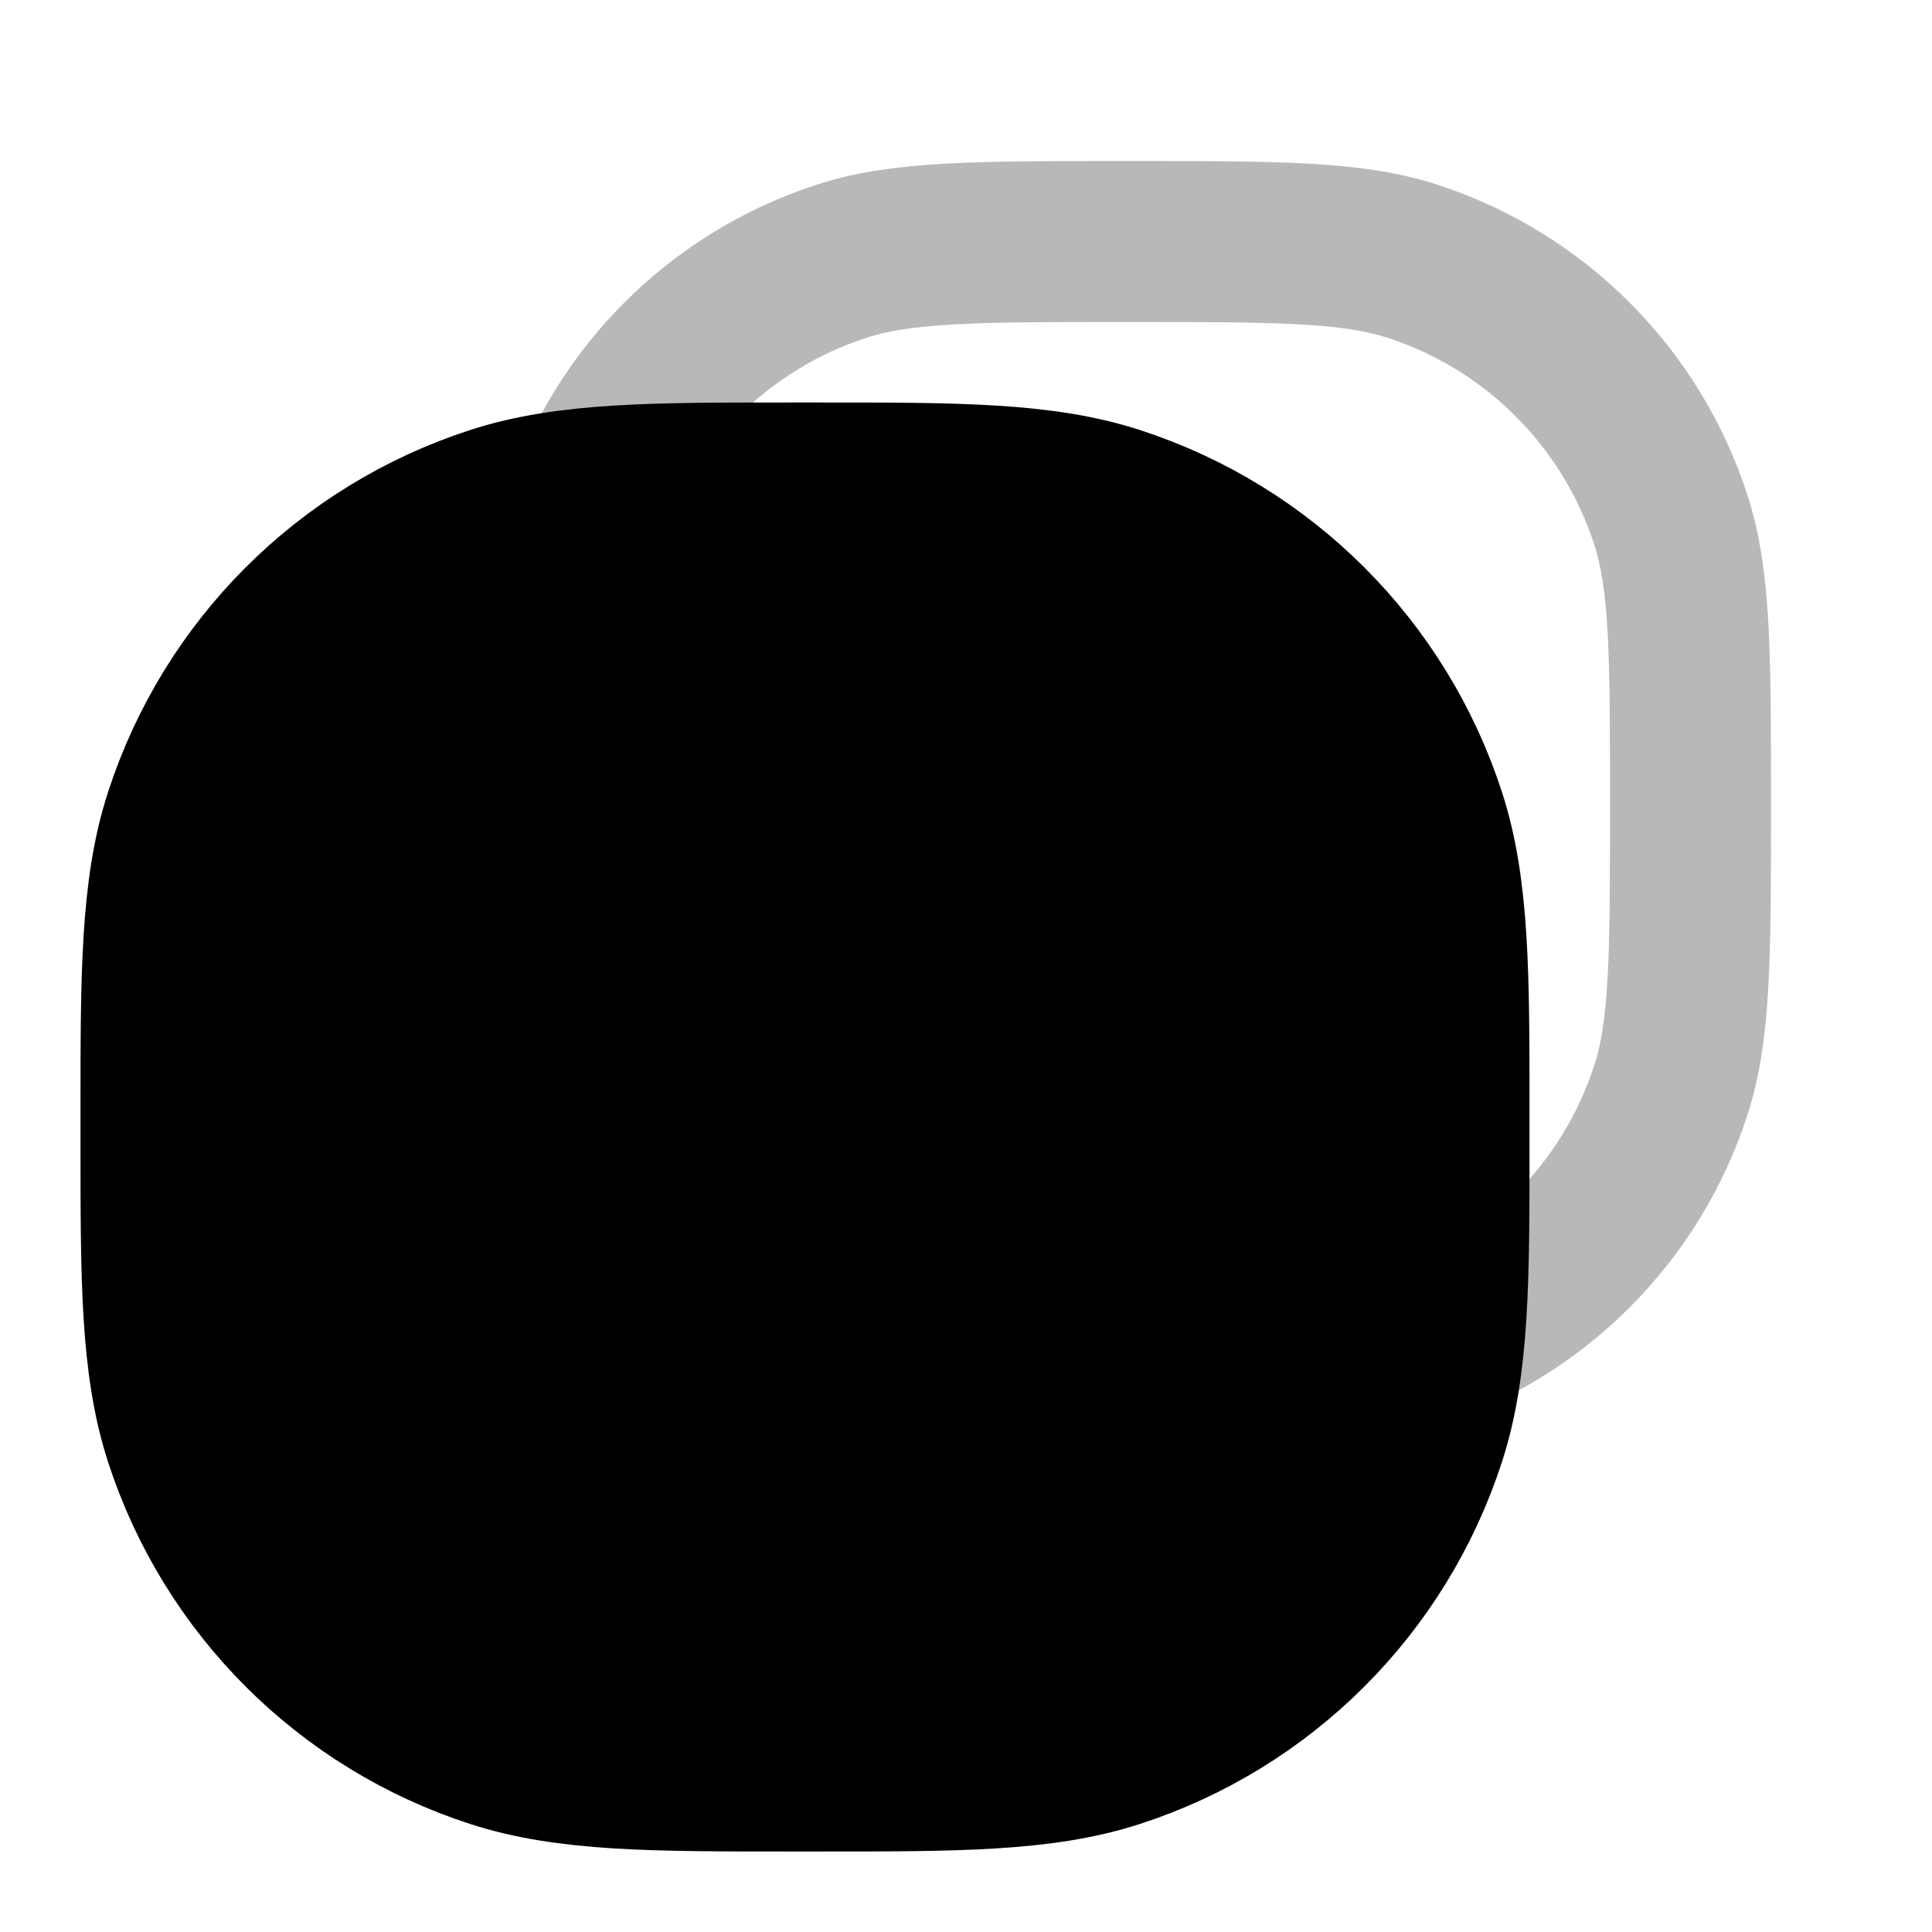 <svg
  xmlns="http://www.w3.org/2000/svg"
  width="24"
  height="24"
  viewBox="0 0 24 24"
  fill="none"
  stroke="currentColor"
  stroke-width="2"
  stroke-linecap="round"
  stroke-linejoin="round"
>
  <path d="M16.902 16.902C17.137 16.867 17.347 16.82 17.545 16.755C19.067 16.261 20.261 15.067 20.755 13.545C21 12.792 21 11.861 21 10C21 8.139 21 7.208 20.755 6.455C20.261 4.933 19.067 3.739 17.545 3.245C16.792 3 15.861 3 14 3C12.139 3 11.208 3 10.455 3.245C8.933 3.739 7.739 4.933 7.245 6.455C7.18 6.653 7.133 6.862 7.098 7.098" stroke="currentColor" stroke-width="2" opacity="0.28"/>
  <path d="M9.8 6C8.132 6 7.052 5.999 6.146 6.294C4.319 6.887 2.887 8.319 2.294 10.146C1.999 11.052 2 12.132 2 13.8V14.2C2 15.869 1.999 16.948 2.294 17.854C2.887 19.681 4.319 21.113 6.146 21.706C7.052 22.001 8.131 22 9.8 22H10.2C11.869 22 12.948 22.001 13.854 21.706C15.681 21.113 17.113 19.681 17.706 17.854C18.001 16.948 18 15.869 18 14.2V13.8C18 12.132 18.001 11.052 17.706 10.146C17.113 8.319 15.681 6.887 13.854 6.294C12.948 5.999 11.869 6 10.2 6H9.8Z" fill="currentColor"/>
</svg>